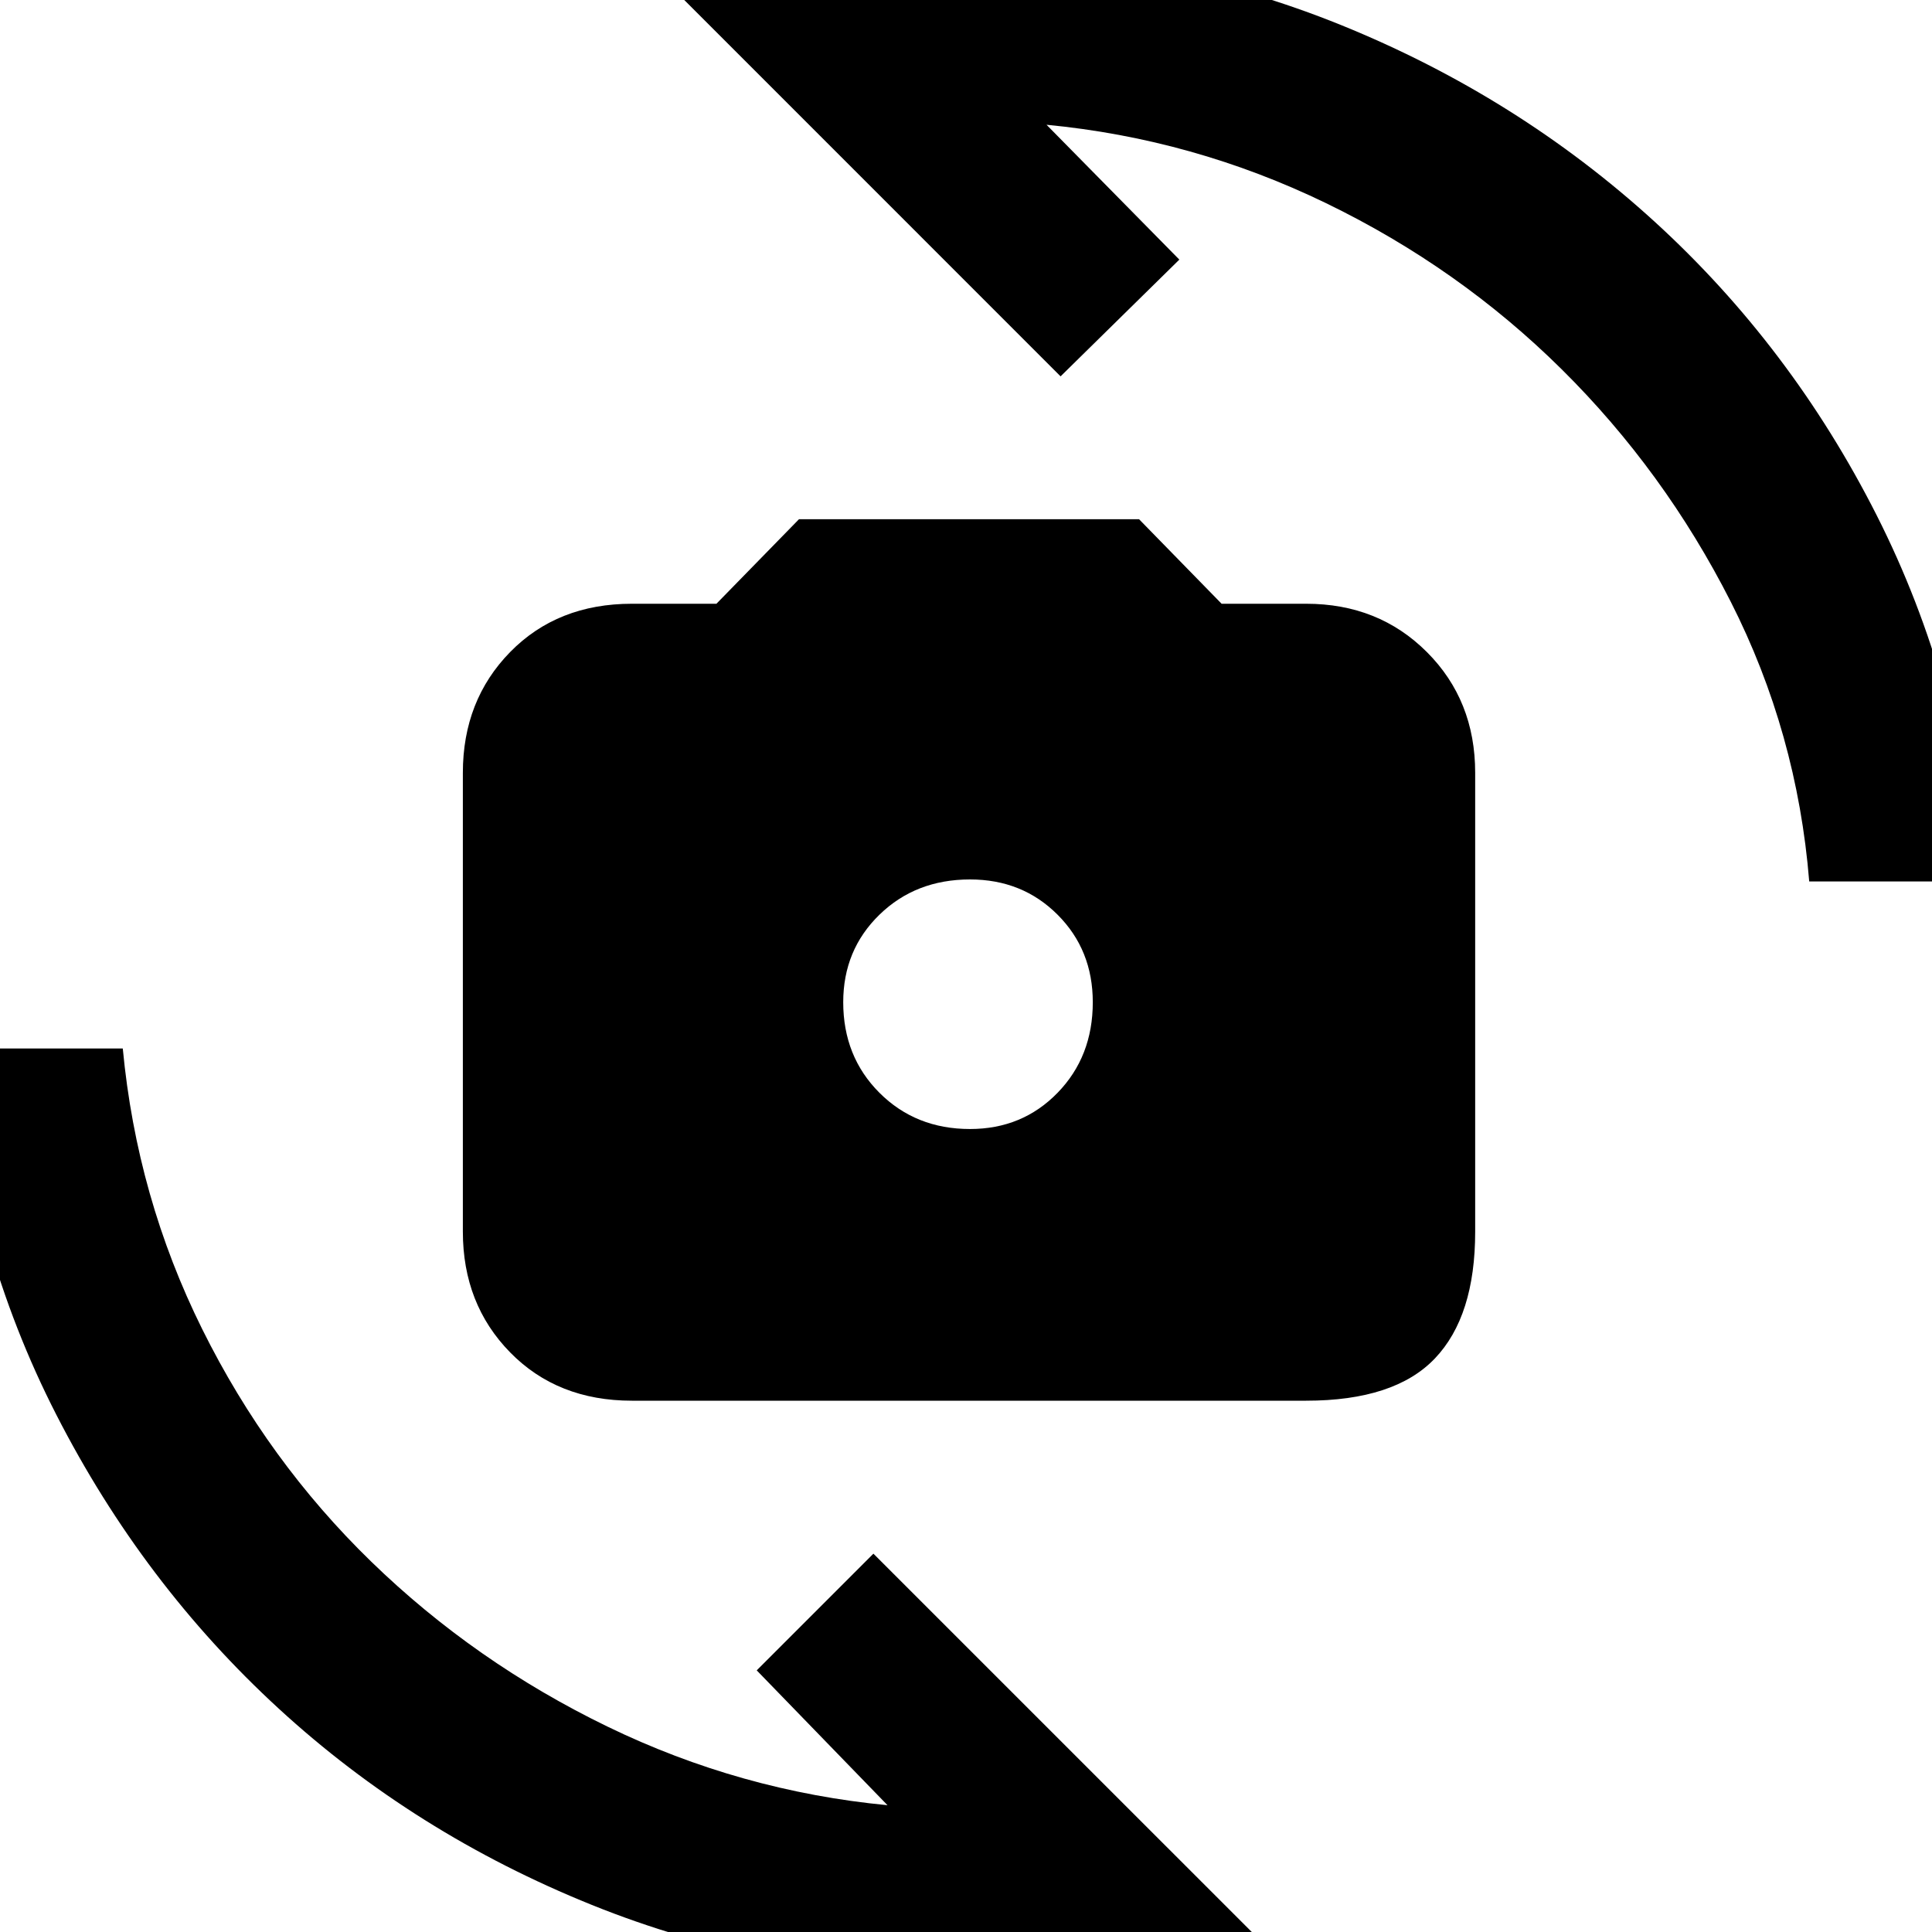 <svg xmlns="http://www.w3.org/2000/svg" height="40" width="40"><path d="M13.083 29q-1.541 0-2.521-1-.979-1-.979-2.5V16q0-1.5.979-2.5.98-1 2.521-1h1.75l1.709-1.75h7.041l1.709 1.75h1.75q1.5 0 2.5 1t1 2.5v9.5q0 1.75-.834 2.625-.833.875-2.666.875Zm7-5.625q1.084 0 1.813-.75.729-.75.729-1.875 0-1.083-.729-1.812-.729-.73-1.813-.73-1.125 0-1.875.73-.75.729-.75 1.812 0 1.125.75 1.875t1.875.75Zm-6.041-23.5Q15.458-.542 17-.75q1.542-.208 3.083-.208 4.042 0 7.688 1.479t6.479 4.062q2.833 2.584 4.604 6.084 1.771 3.5 2.104 7.583h-3.5q-.25-3.083-1.625-5.792-1.375-2.708-3.5-4.812t-4.875-3.438q-2.75-1.333-5.791-1.625l2.75 2.792-2.459 2.417ZM26 40.083q-1.458.417-3 .625-1.542.209-3 .209-4.083 0-7.75-1.479-3.667-1.48-6.479-4.063-2.813-2.583-4.604-6.083-1.792-3.5-2.125-7.584h3.5q.291 3.084 1.646 5.813 1.354 2.729 3.499 4.812 2.146 2.084 4.896 3.417 2.75 1.333 5.792 1.625l-2.708-2.792 2.416-2.416Z"/></svg>